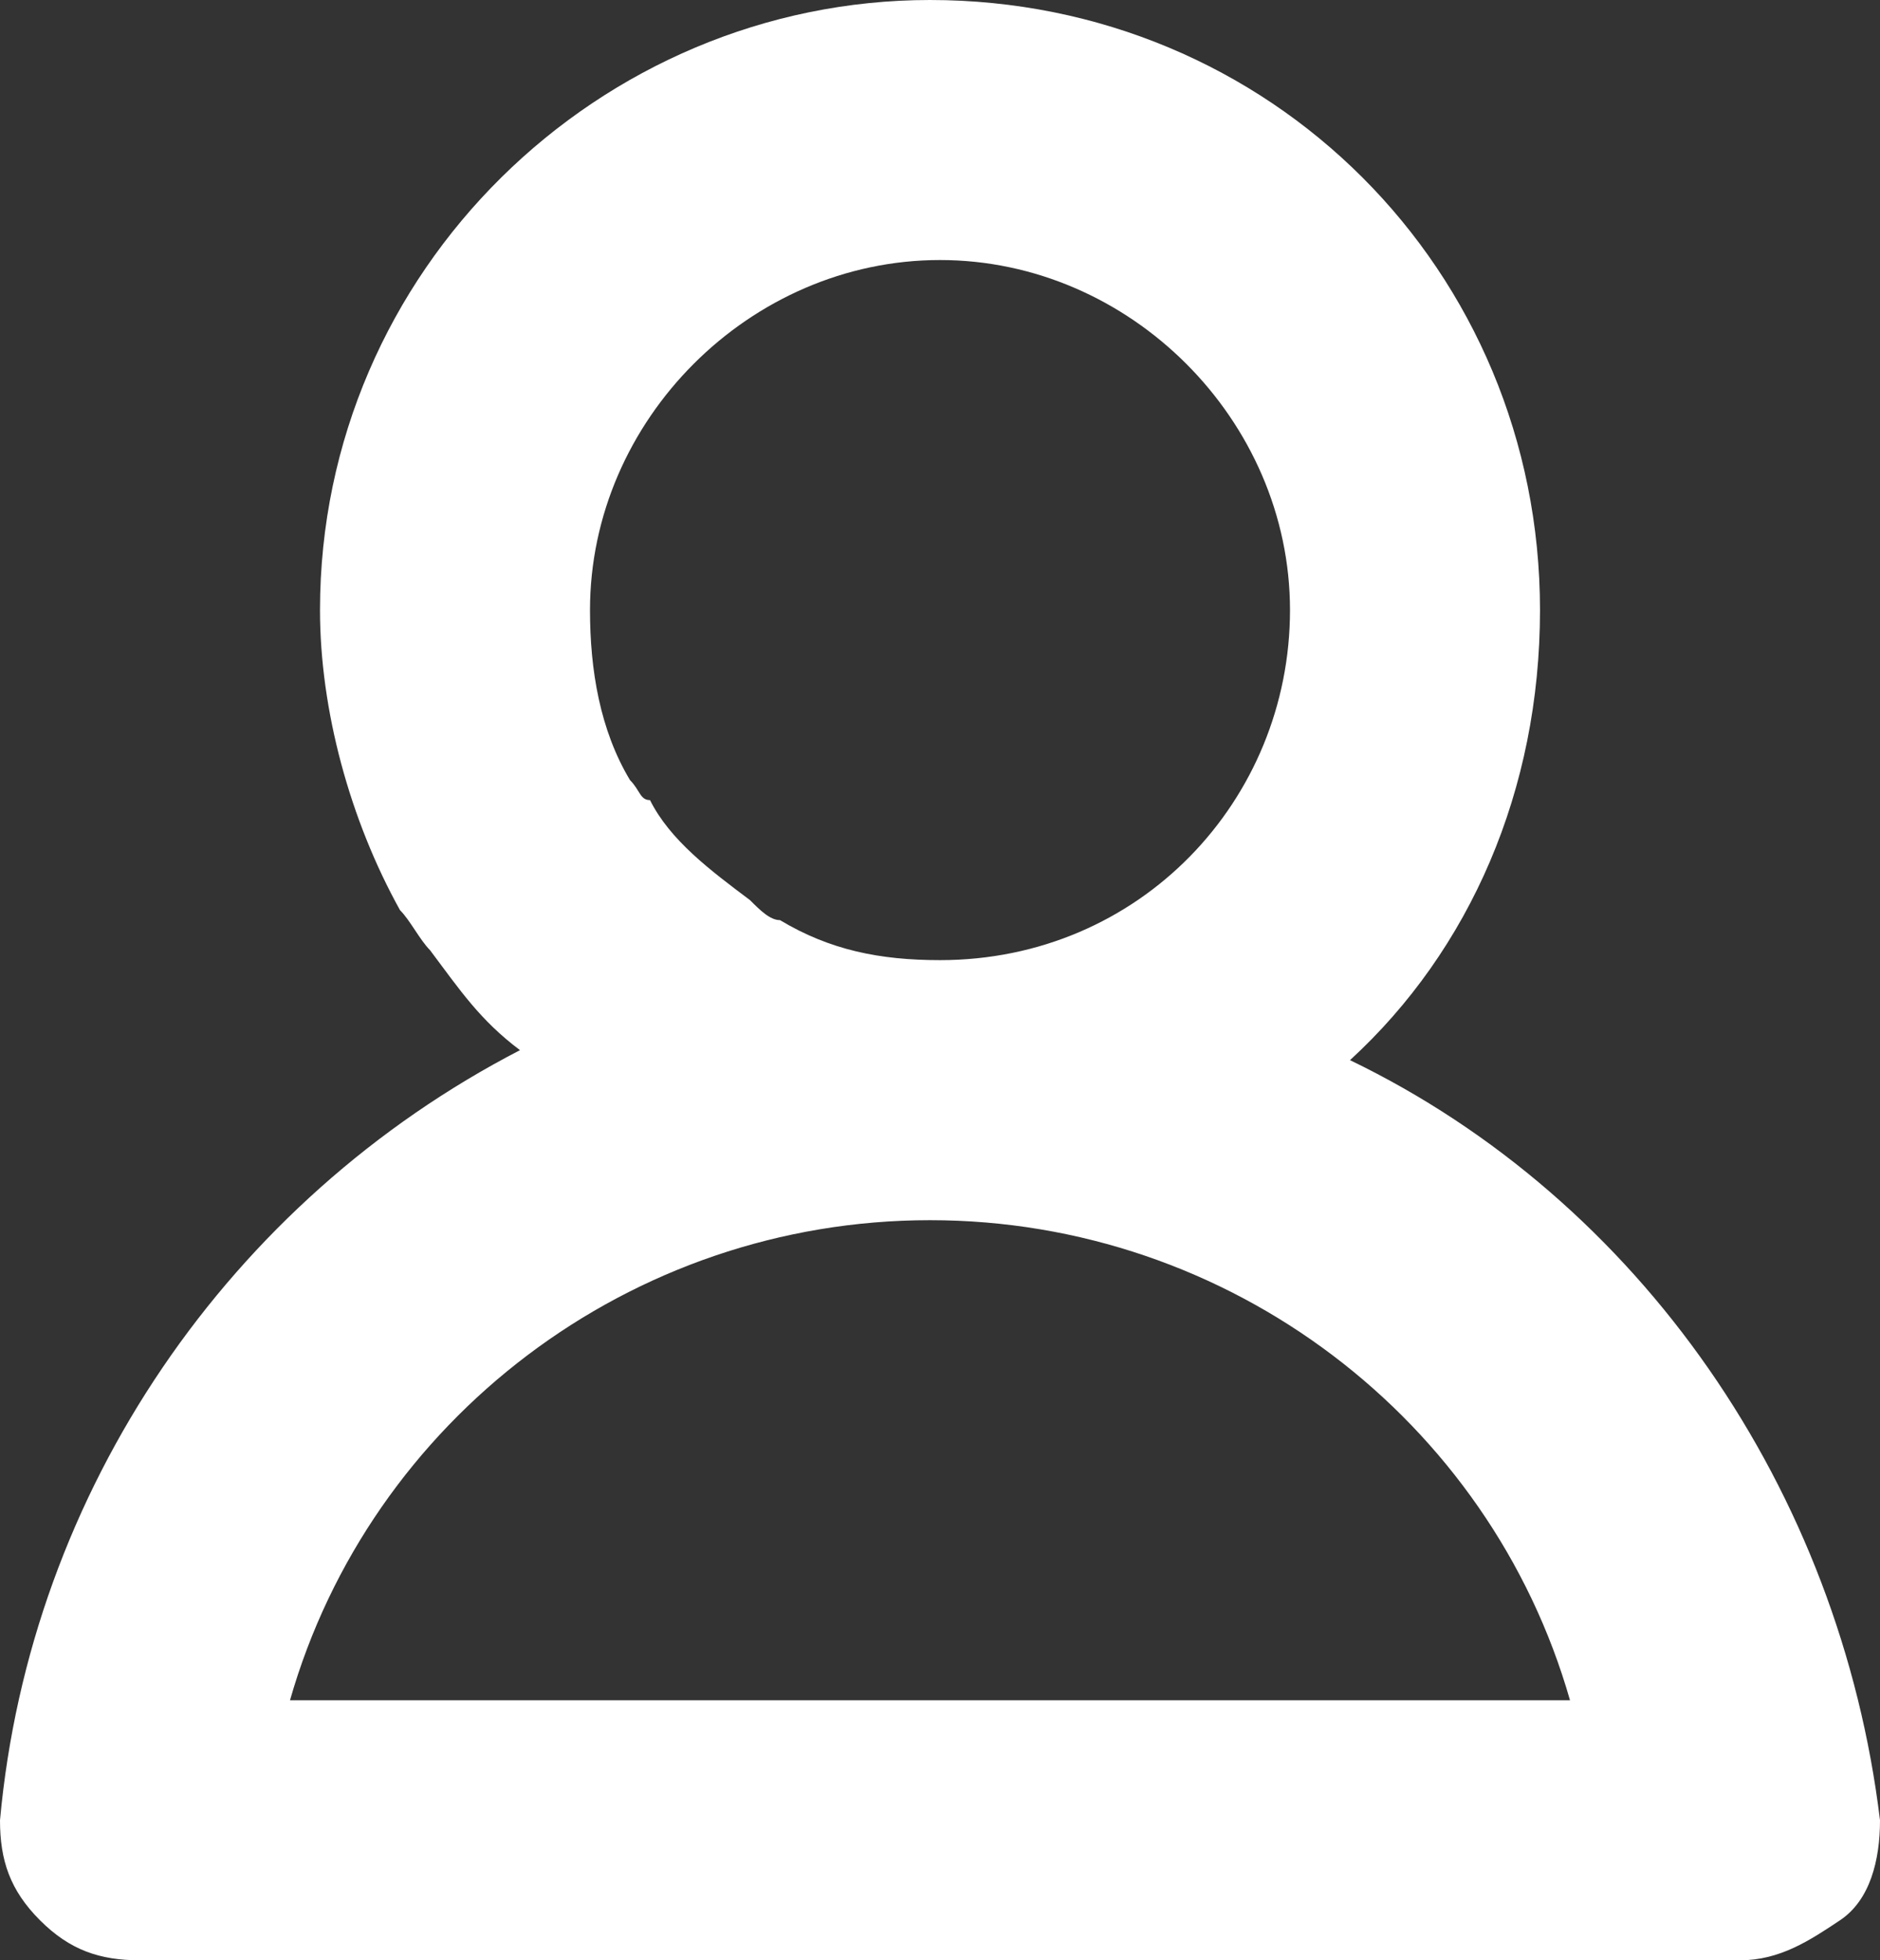 <svg xmlns="http://www.w3.org/2000/svg" width="18.8" height="19.6" xml:space="preserve" overflow="scroll"><rect width="100%" height="100%" fill="#333333" stroke="none"/><path d="M13.5 10.6c1.2-1.1 1.9-2.7 1.9-4.5 0-3.4-2.7-6.1-6.1-6.1C6 0 3.2 2.7 3.2 6.1c0 1 .3 2.1.8 3 .1.1.2.3.3.4.3.4.5.7.9 1C2.3 12 .3 14.9 0 18.2c0 .4.1.7.4 1s.6.4 1 .4h16c.4 0 .7-.2 1-.4s.4-.6.4-1c-.4-3.3-2.4-6.2-5.3-7.6zM7.8 9.2c-.1 0-.2-.1-.3-.2-.4-.3-.8-.6-1-1-.1 0-.1-.1-.2-.2-.3-.5-.4-1.1-.4-1.7 0-1.9 1.6-3.5 3.5-3.5s3.5 1.6 3.5 3.5-1.5 3.5-3.5 3.5c-.6 0-1.1-.1-1.6-.4zM2.9 17c.8-2.8 3.4-4.8 6.4-4.8 3 0 5.6 2 6.4 4.8H2.9z" fill="#fff"/></svg>